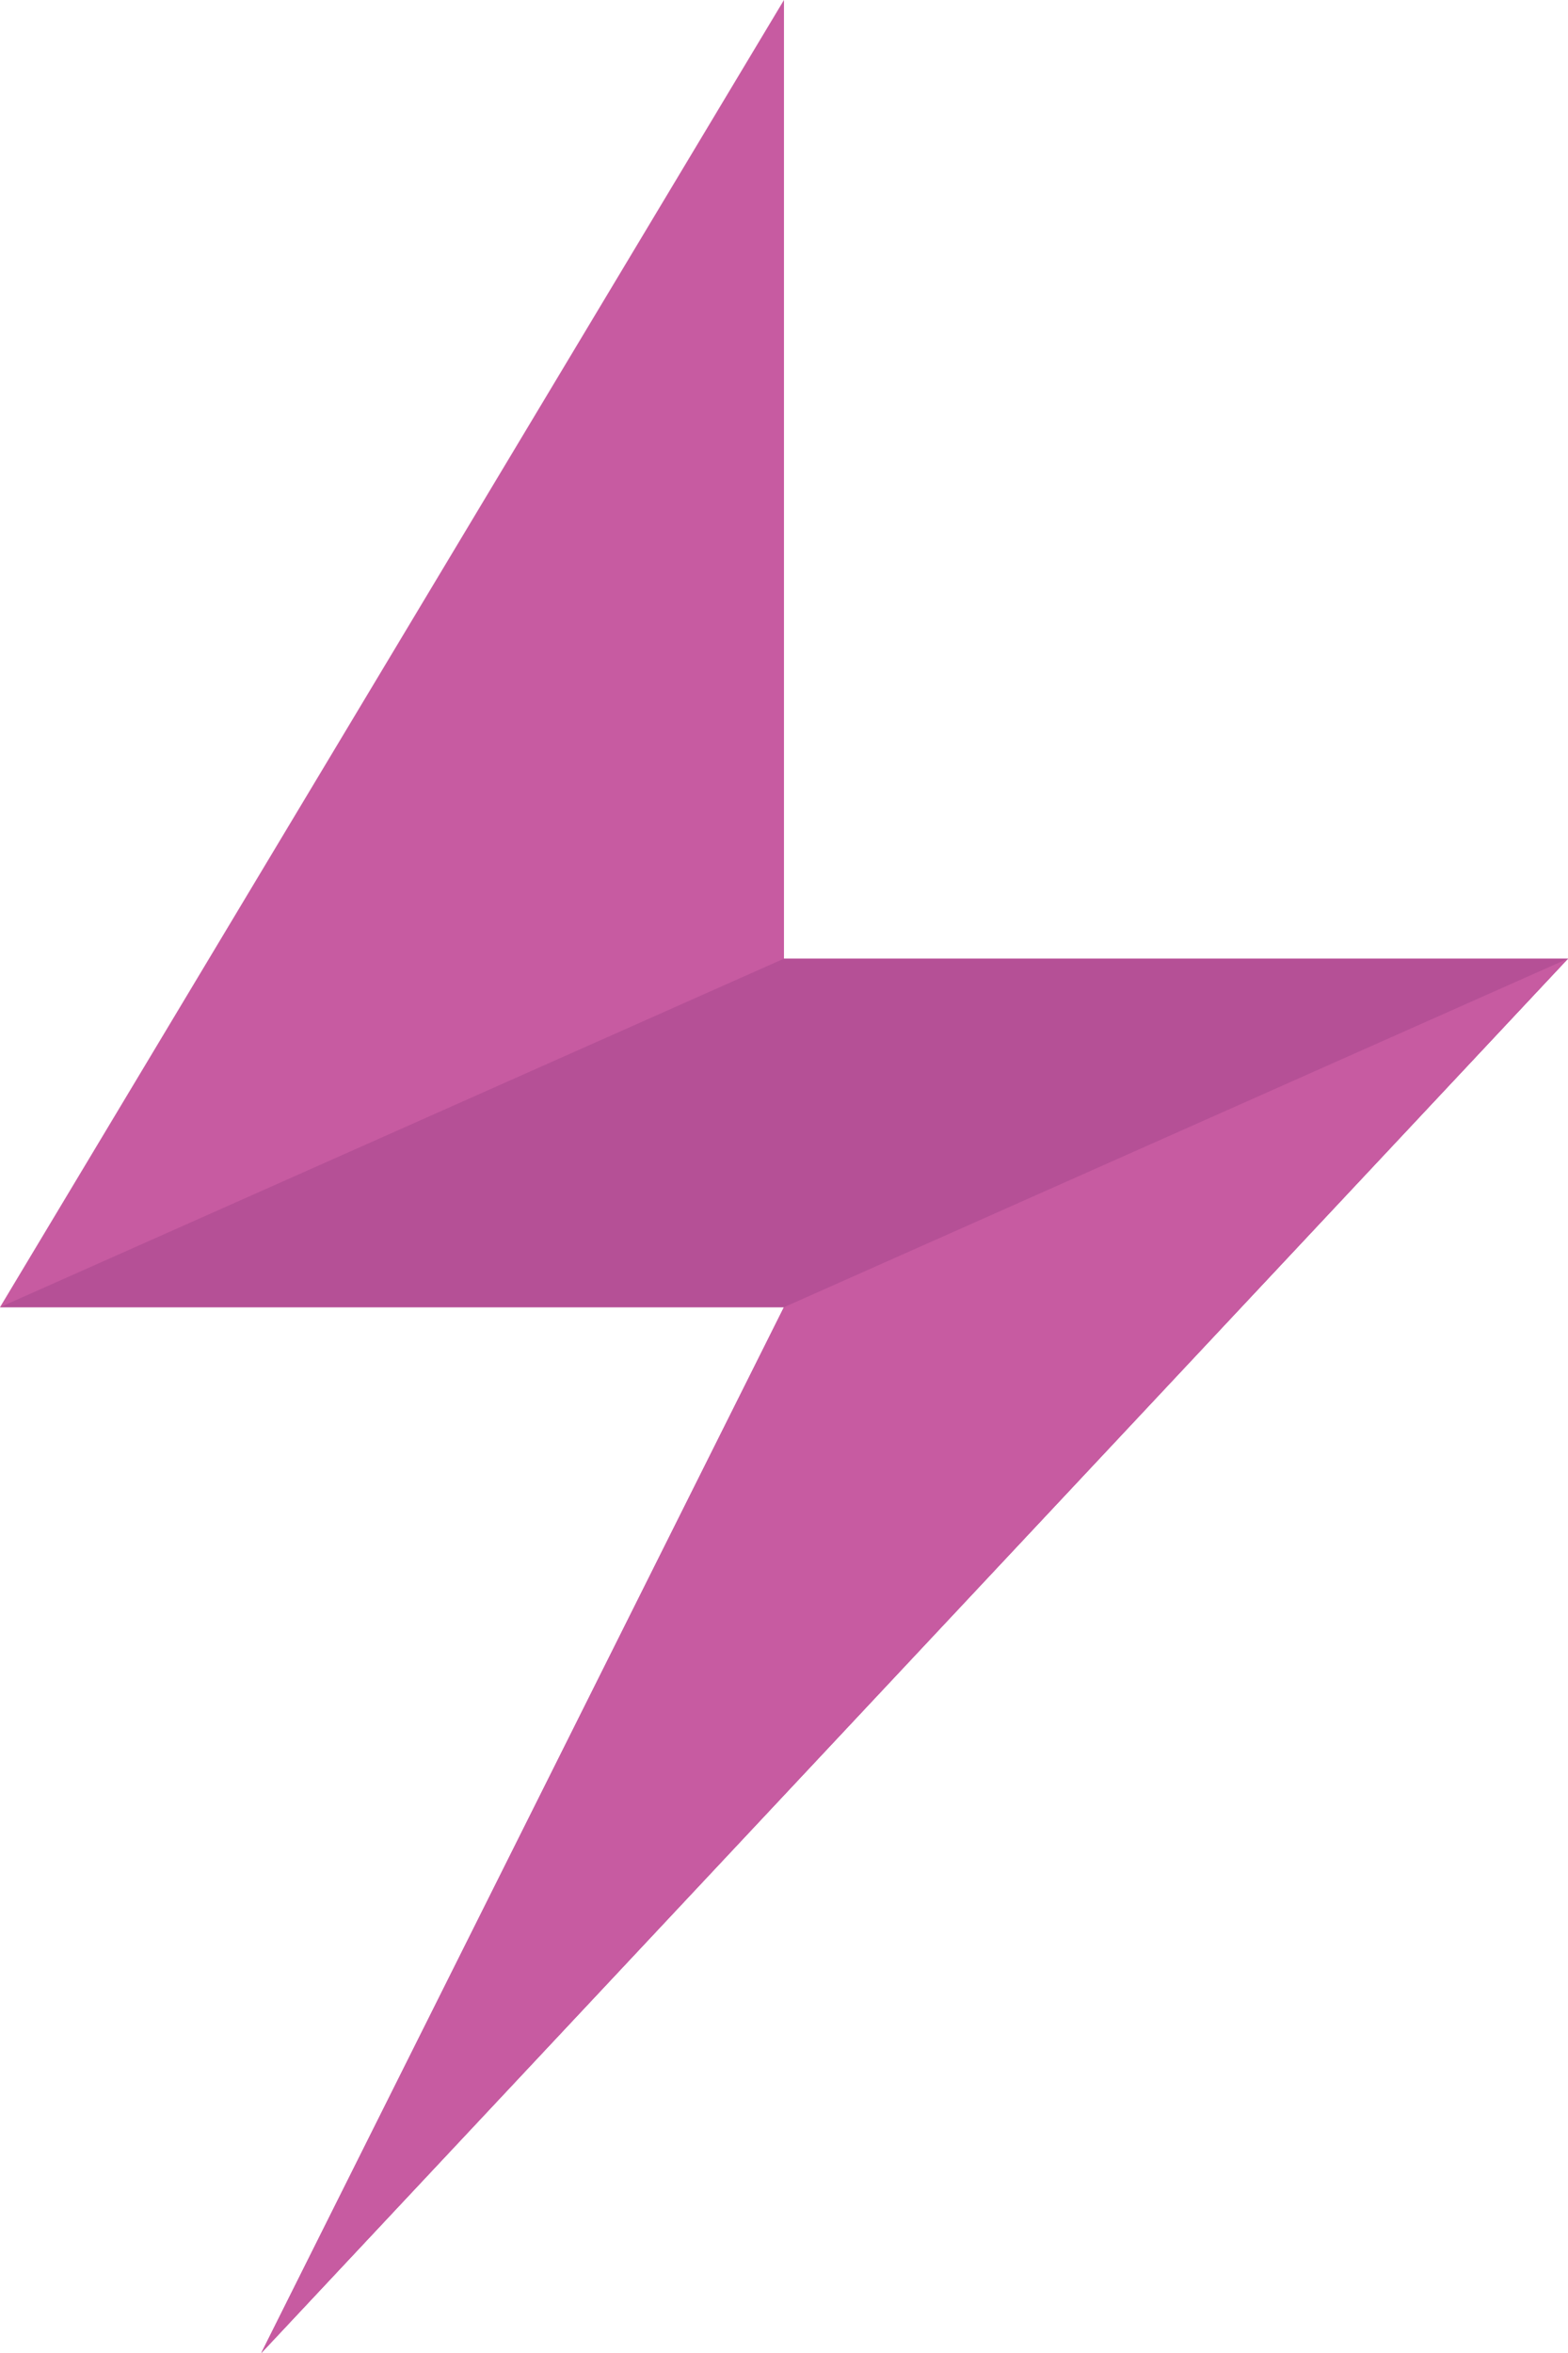 <svg xmlns="http://www.w3.org/2000/svg" width="27.947" height="41.92" viewBox="0 0 27.947 41.92">
  <g id="Group_97" data-name="Group 97" transform="translate(-83 -1078.533)">
    <path id="Path_51" data-name="Path 51" d="M61.973,754.951,48,778.24H61.973l-9.316,18.631L75.947,772.03H61.973Z" transform="translate(35 323.582)" fill="#c75ba1"/>
    <path id="Path_52" data-name="Path 52" d="M48,772.589H61.973L52.658,791.22l23.289-24.841H61.973Z" transform="translate(35 329.233)" fill="#b55096"/>
    <path id="Path_53" data-name="Path 53" d="M60.432,772.589,51.117,791.22l23.289-24.841Z" transform="translate(36.541 329.233)" fill="#c75ba1"/>
  </g>
</svg>
